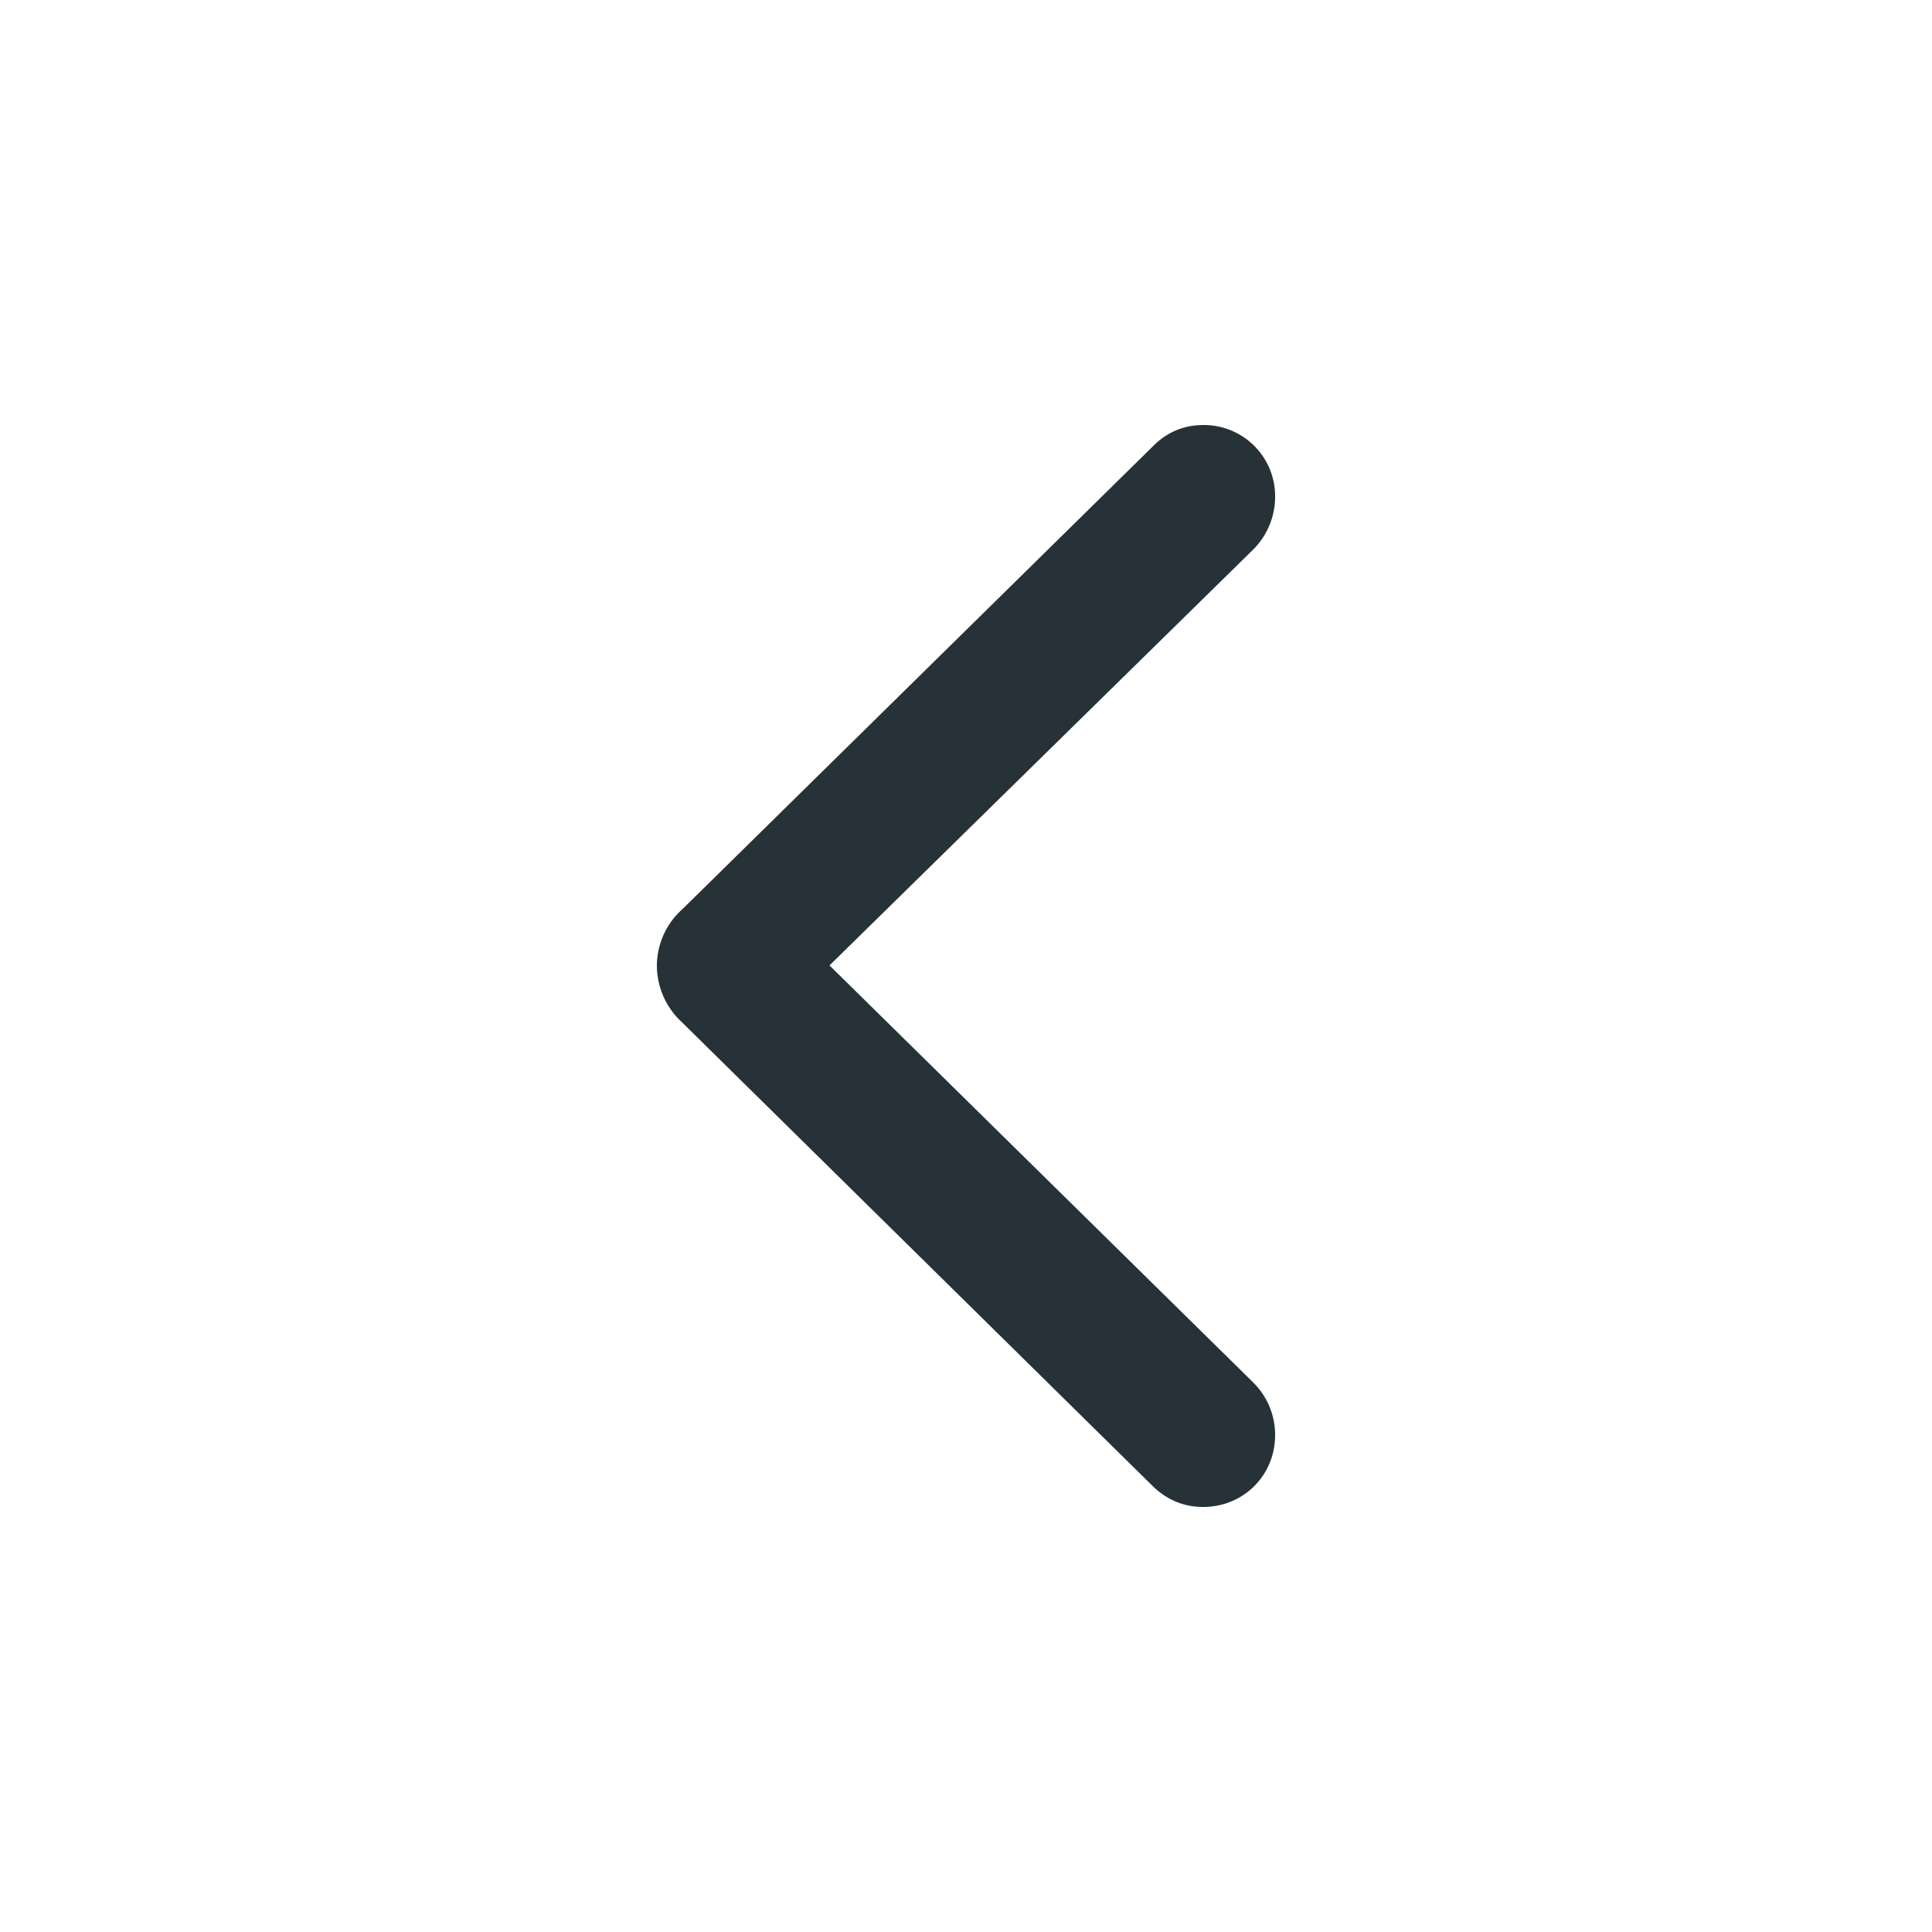 <svg width="20" height="20" viewBox="0 0 20 20" fill="none" xmlns="http://www.w3.org/2000/svg">
    <path fill-rule="evenodd" clip-rule="evenodd" d="M12.454 15.6c.42 0 .746-.328.746-.745a.762.762 0 00-.226-.543L8.587 9.994l4.387-4.306a.773.773 0 00.226-.543.737.737 0 00-.746-.745c-.2 0-.376.076-.514.215L7.063 9.413A.787.787 0 006.8 10a.8.8 0 00.257.58l4.877 4.805c.144.14.32.215.52.215z" fill="#263238"/>
</svg>
